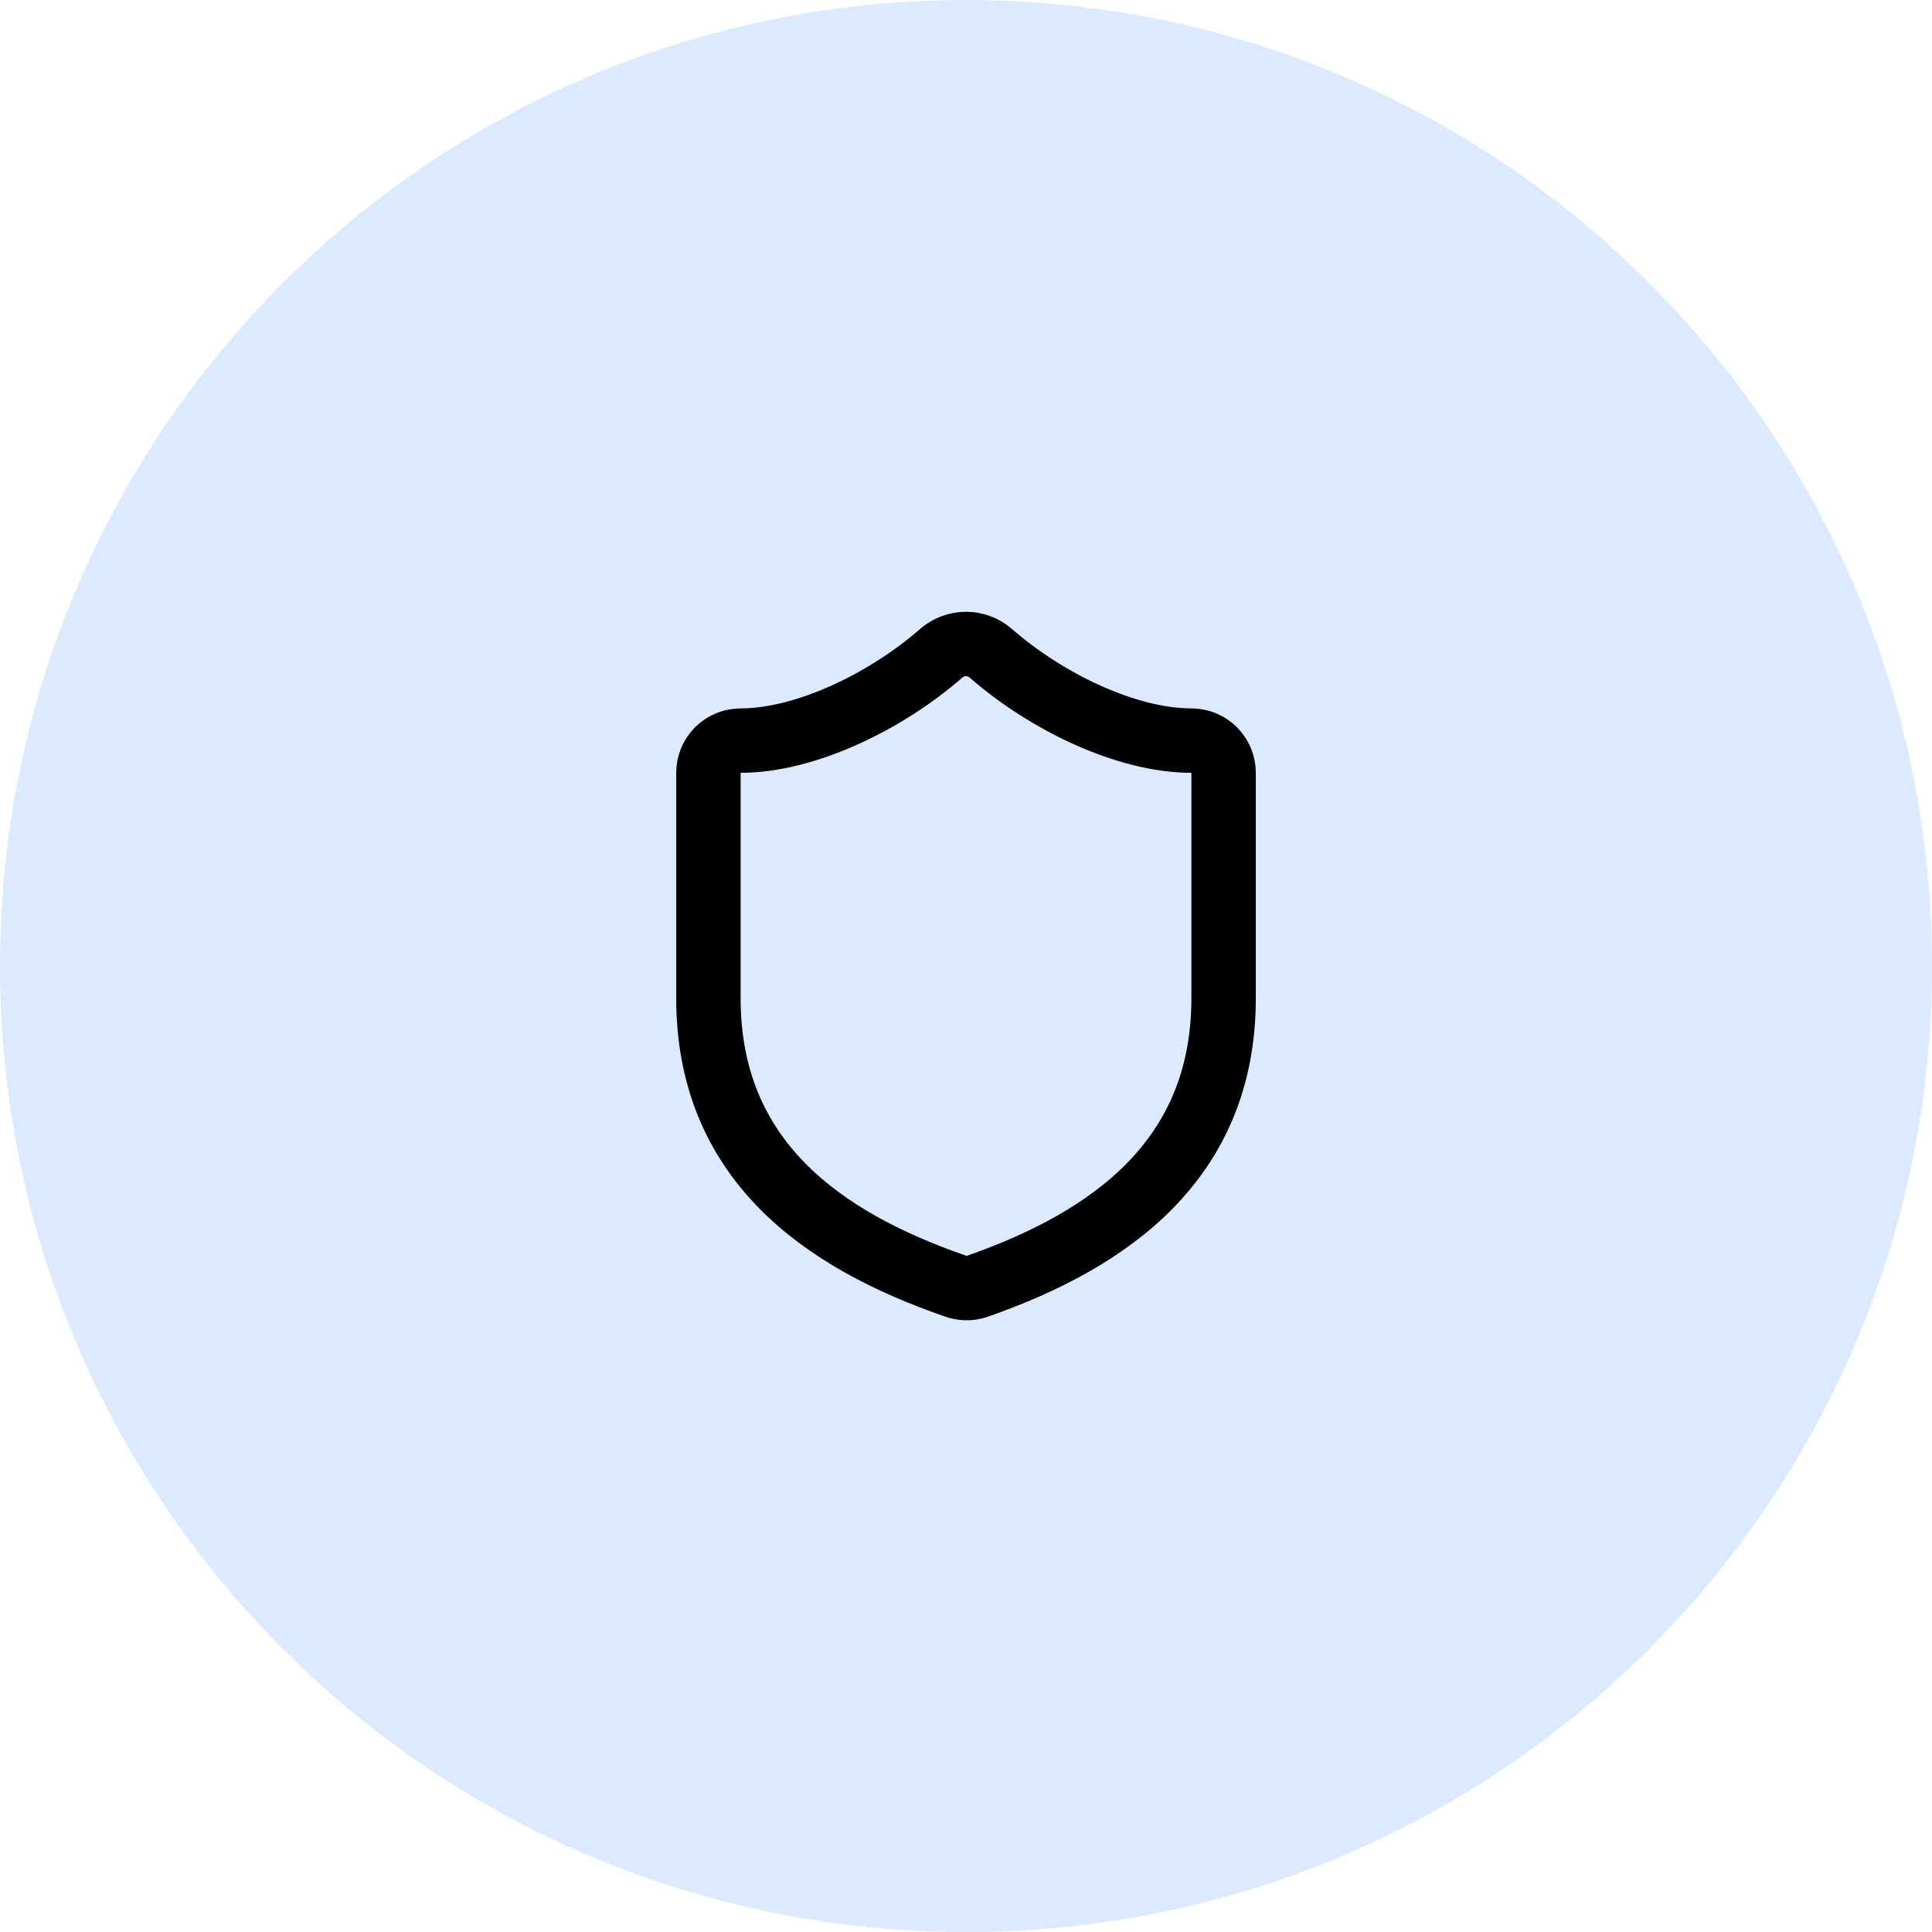 <svg width="80" height="80" viewBox="0 0 80 80" fill="none" xmlns="http://www.w3.org/2000/svg">
<path d="M0 40C0 17.909 17.909 0 40 0C62.091 0 80 17.909 80 40C80 62.091 62.091 80 40 80C17.909 80 0 62.091 0 40Z" fill="#DBEAFE"/>
<path d="M50.667 41.333C50.667 48 46 51.333 40.453 53.267C40.163 53.365 39.847 53.36 39.56 53.253C34 51.333 29.334 48 29.334 41.333V32C29.334 31.646 29.474 31.307 29.724 31.057C29.974 30.807 30.313 30.667 30.667 30.667C33.334 30.667 36.667 29.067 38.987 27.04C39.269 26.799 39.629 26.666 40 26.666C40.372 26.666 40.731 26.799 41.014 27.04C43.347 29.08 46.667 30.667 49.334 30.667C49.687 30.667 50.026 30.807 50.276 31.057C50.526 31.307 50.667 31.646 50.667 32V41.333Z" stroke="black" stroke-width="2.667" stroke-linecap="round" stroke-linejoin="round"/>
</svg>
